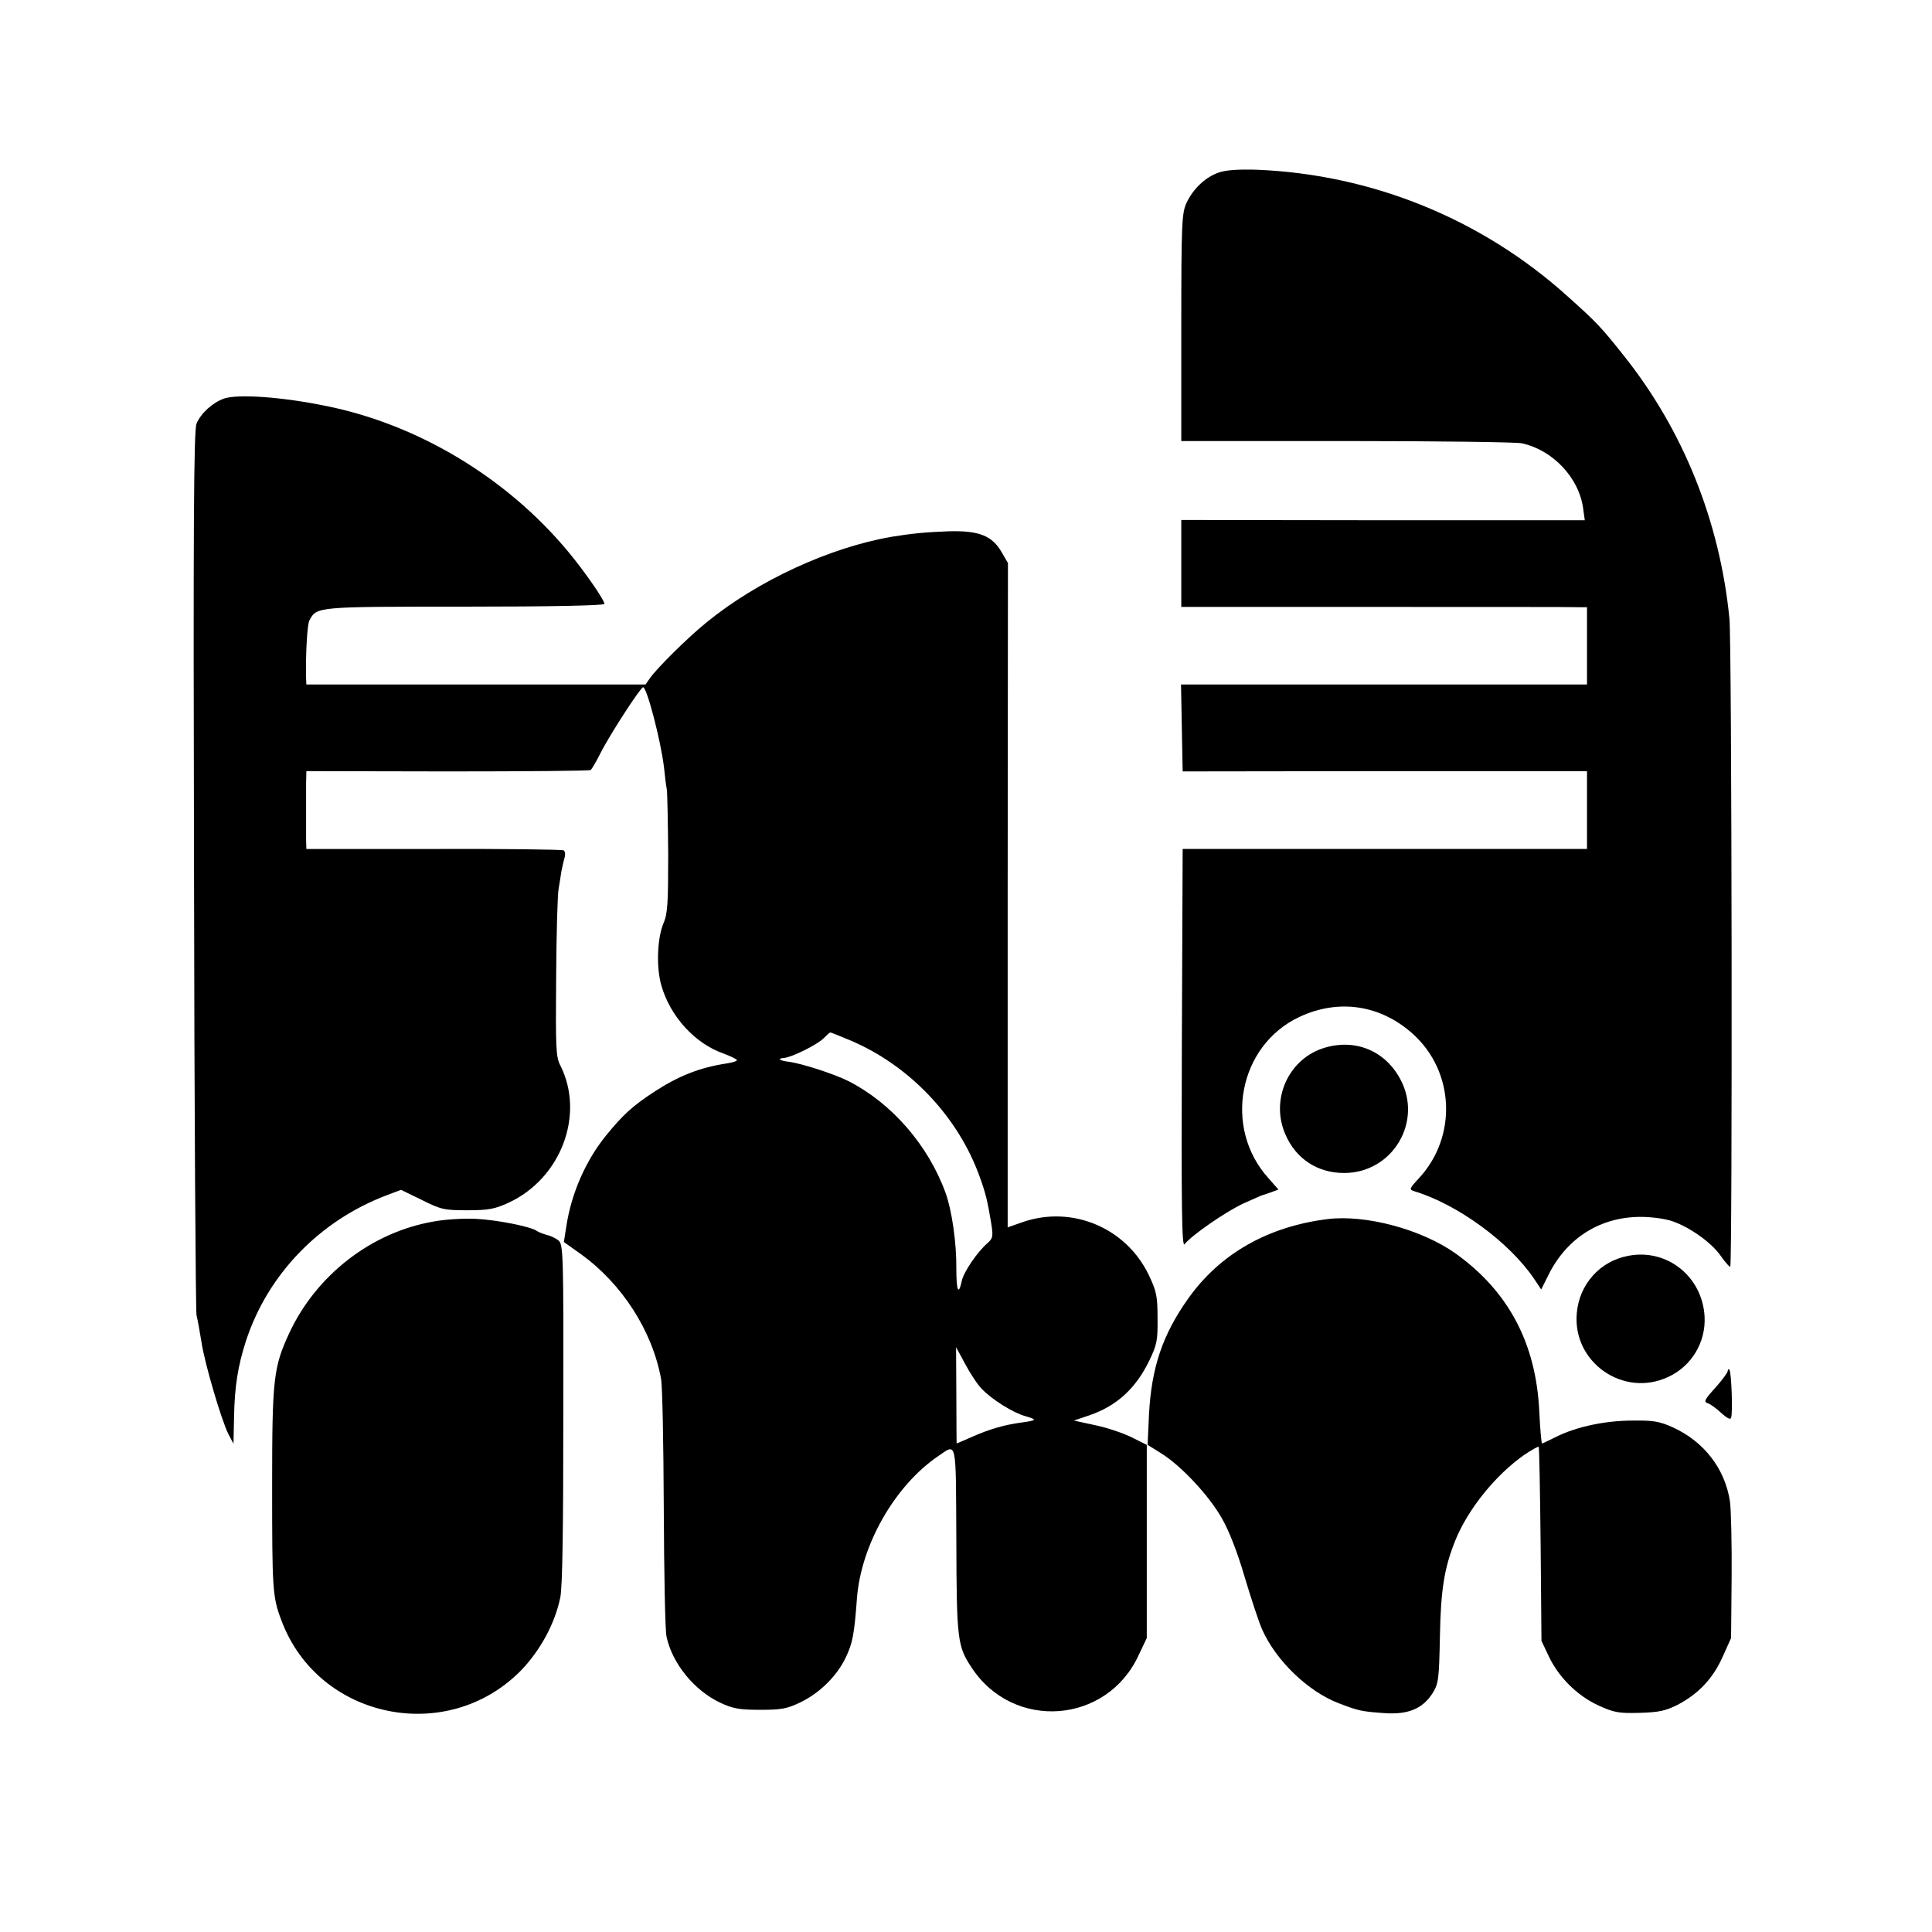 <?xml version="1.0" standalone="no"?>
<!DOCTYPE svg PUBLIC "-//W3C//DTD SVG 20010904//EN"
 "http://www.w3.org/TR/2001/REC-SVG-20010904/DTD/svg10.dtd">
<svg version="1.0" xmlns="http://www.w3.org/2000/svg"
 width="700pt" height="700pt" viewBox="0 0 700 700"
 preserveAspectRatio="xMidYMid meet">
<g transform="translate(0,700) scale(0.1,-0.1)"
fill="#000000" stroke="none">
<path d="M4416 6375 c-49 -17 -93 -59 -117 -110 -17 -37 -19 -72 -19 -452 l0
-411 600 0 c331 0 615 -4 633 -8 113 -24 208 -125 223 -236 l6 -43 -731 0
-731 1 0 -157 0 -158 703 0 c386 0 717 0 735 -1 l32 0 0 -140 0 -140 -735 0
-736 0 3 -157 3 -158 733 1 732 0 0 -141 0 -141 -732 0 -733 0 -3 -724 c-2
-583 0 -721 10 -708 25 32 149 118 214 148 36 16 67 30 69 30 2 0 16 5 30 10
l27 10 -36 41 c-165 182 -109 480 111 584 142 67 294 45 412 -61 151 -136 162
-372 22 -523 -35 -38 -36 -41 -17 -47 156 -47 344 -184 434 -317 l26 -39 28
56 c67 132 187 207 333 207 39 0 90 -7 115 -16 64 -22 143 -79 175 -126 15
-21 30 -39 34 -39 8 0 6 2266 -3 2349 -35 353 -168 684 -384 954 -81 102 -97
119 -202 213 -310 280 -708 442 -1126 459 -67 2 -112 -1 -138 -10z"/>
<path d="M812 5556 c-41 -14 -85 -54 -100 -91 -10 -24 -12 -372 -9 -1615 1
-872 6 -1598 9 -1615 4 -16 12 -60 18 -98 12 -79 73 -285 98 -334 l18 -34 2
97 c2 111 14 185 43 275 79 242 267 436 509 528 l53 20 76 -37 c70 -35 81 -37
166 -37 76 0 99 5 147 27 191 88 278 320 188 498 -16 31 -17 63 -15 320 1 157
5 301 9 320 3 19 8 47 10 63 3 15 8 37 11 48 4 12 3 24 -3 28 -6 3 -218 6
-471 5 l-461 0 -1 33 c0 18 0 62 0 98 0 36 0 84 0 108 l1 43 511 -1 c281 0
514 2 519 5 4 3 20 30 35 60 33 66 146 240 155 240 14 0 65 -197 76 -292 3
-29 7 -64 10 -78 2 -14 4 -119 5 -235 0 -177 -2 -216 -17 -250 -23 -54 -27
-163 -7 -228 32 -110 121 -208 224 -244 27 -10 49 -21 49 -24 0 -4 -17 -9 -37
-12 -98 -15 -174 -45 -263 -103 -79 -52 -112 -82 -174 -158 -74 -91 -126 -210
-144 -329 l-9 -57 63 -45 c147 -106 257 -276 289 -450 5 -22 9 -233 10 -470 1
-236 5 -446 10 -465 21 -98 101 -195 194 -239 47 -22 70 -26 146 -26 78 0 97
4 147 28 69 34 131 95 163 163 24 51 30 80 40 214 15 193 137 407 294 514 69
47 64 66 66 -304 1 -363 4 -385 56 -463 152 -230 491 -203 605 47 l29 61 0
350 0 350 -54 27 c-30 15 -89 35 -132 44 l-78 17 56 19 c99 34 168 97 217 198
28 58 31 74 30 155 0 80 -4 97 -32 156 -82 170 -276 252 -454 192 l-57 -20 0
1203 1 1204 -22 38 c-35 61 -82 80 -193 77 -83 -3 -134 -8 -207 -20 -225 -39
-485 -159 -670 -310 -68 -55 -178 -164 -205 -202 l-16 -23 -615 0 -614 0 -1
23 c-2 84 4 194 12 209 27 50 22 50 564 50 315 0 505 4 505 10 0 14 -72 118
-132 190 -222 267 -543 460 -876 527 -161 33 -319 44 -370 27z m2270 -2326
c214 -91 389 -276 467 -492 22 -60 29 -90 42 -168 8 -50 7 -56 -14 -75 -36
-31 -85 -103 -92 -135 -12 -56 -20 -38 -20 43 1 93 -16 211 -39 275 -63 173
-195 325 -352 405 -52 26 -169 64 -216 70 -34 4 -44 12 -16 14 28 3 120 48
143 72 11 11 21 20 23 20 2 1 35 -13 74 -29z m475 -1262 c37 -39 114 -87 158
-99 44 -13 43 -15 -13 -23 -62 -8 -117 -24 -180 -52 -30 -13 -55 -24 -56 -24
0 0 -1 78 -1 174 l-1 175 33 -61 c18 -34 45 -75 60 -90z"/>
<path d="M4800 3204 c-132 -39 -199 -189 -142 -316 38 -87 116 -138 212 -138
176 0 287 187 203 341 -55 102 -162 146 -273 113z"/>
<path d="M1570 2574 c-225 -39 -424 -194 -522 -404 -57 -124 -62 -164 -62
-550 0 -378 1 -406 34 -492 133 -356 599 -453 867 -181 70 72 124 171 143 265
8 39 11 248 11 668 1 581 0 612 -18 626 -10 8 -29 17 -43 20 -14 4 -29 10 -35
14 -21 16 -149 41 -223 44 -42 2 -111 -2 -152 -10z"/>
<path d="M4810 2583 c-217 -27 -390 -126 -505 -288 -93 -131 -133 -250 -142
-420 l-5 -110 48 -30 c73 -45 174 -153 221 -236 27 -47 57 -125 83 -214 23
-77 51 -162 63 -189 50 -113 167 -225 277 -267 73 -28 83 -30 166 -36 86 -6
139 16 175 73 21 34 23 51 26 202 3 172 16 252 56 351 46 114 147 238 250 310
27 18 50 31 52 29 2 -2 5 -161 7 -353 l3 -350 26 -55 c36 -77 104 -144 180
-179 57 -26 74 -29 149 -27 70 2 94 7 138 29 76 40 128 95 163 173 l31 69 2
220 c1 121 -2 245 -6 275 -18 118 -93 216 -206 268 -49 22 -70 26 -147 25
-100 0 -205 -23 -277 -59 -26 -13 -49 -24 -51 -24 -2 0 -7 53 -10 118 -12 246
-112 434 -304 571 -123 87 -325 141 -463 124z"/>
<path d="M5900 2450 c-103 -19 -178 -103 -187 -208 -16 -178 169 -307 331
-231 85 39 137 126 132 219 -8 145 -136 247 -276 220z"/>
<path d="M6260 2033 c0 -6 -20 -33 -45 -61 -39 -43 -43 -51 -28 -56 10 -3 32
-19 50 -36 20 -18 33 -25 35 -17 7 18 1 167 -6 174 -3 4 -6 2 -6 -4z"/>
</g>
</svg>
